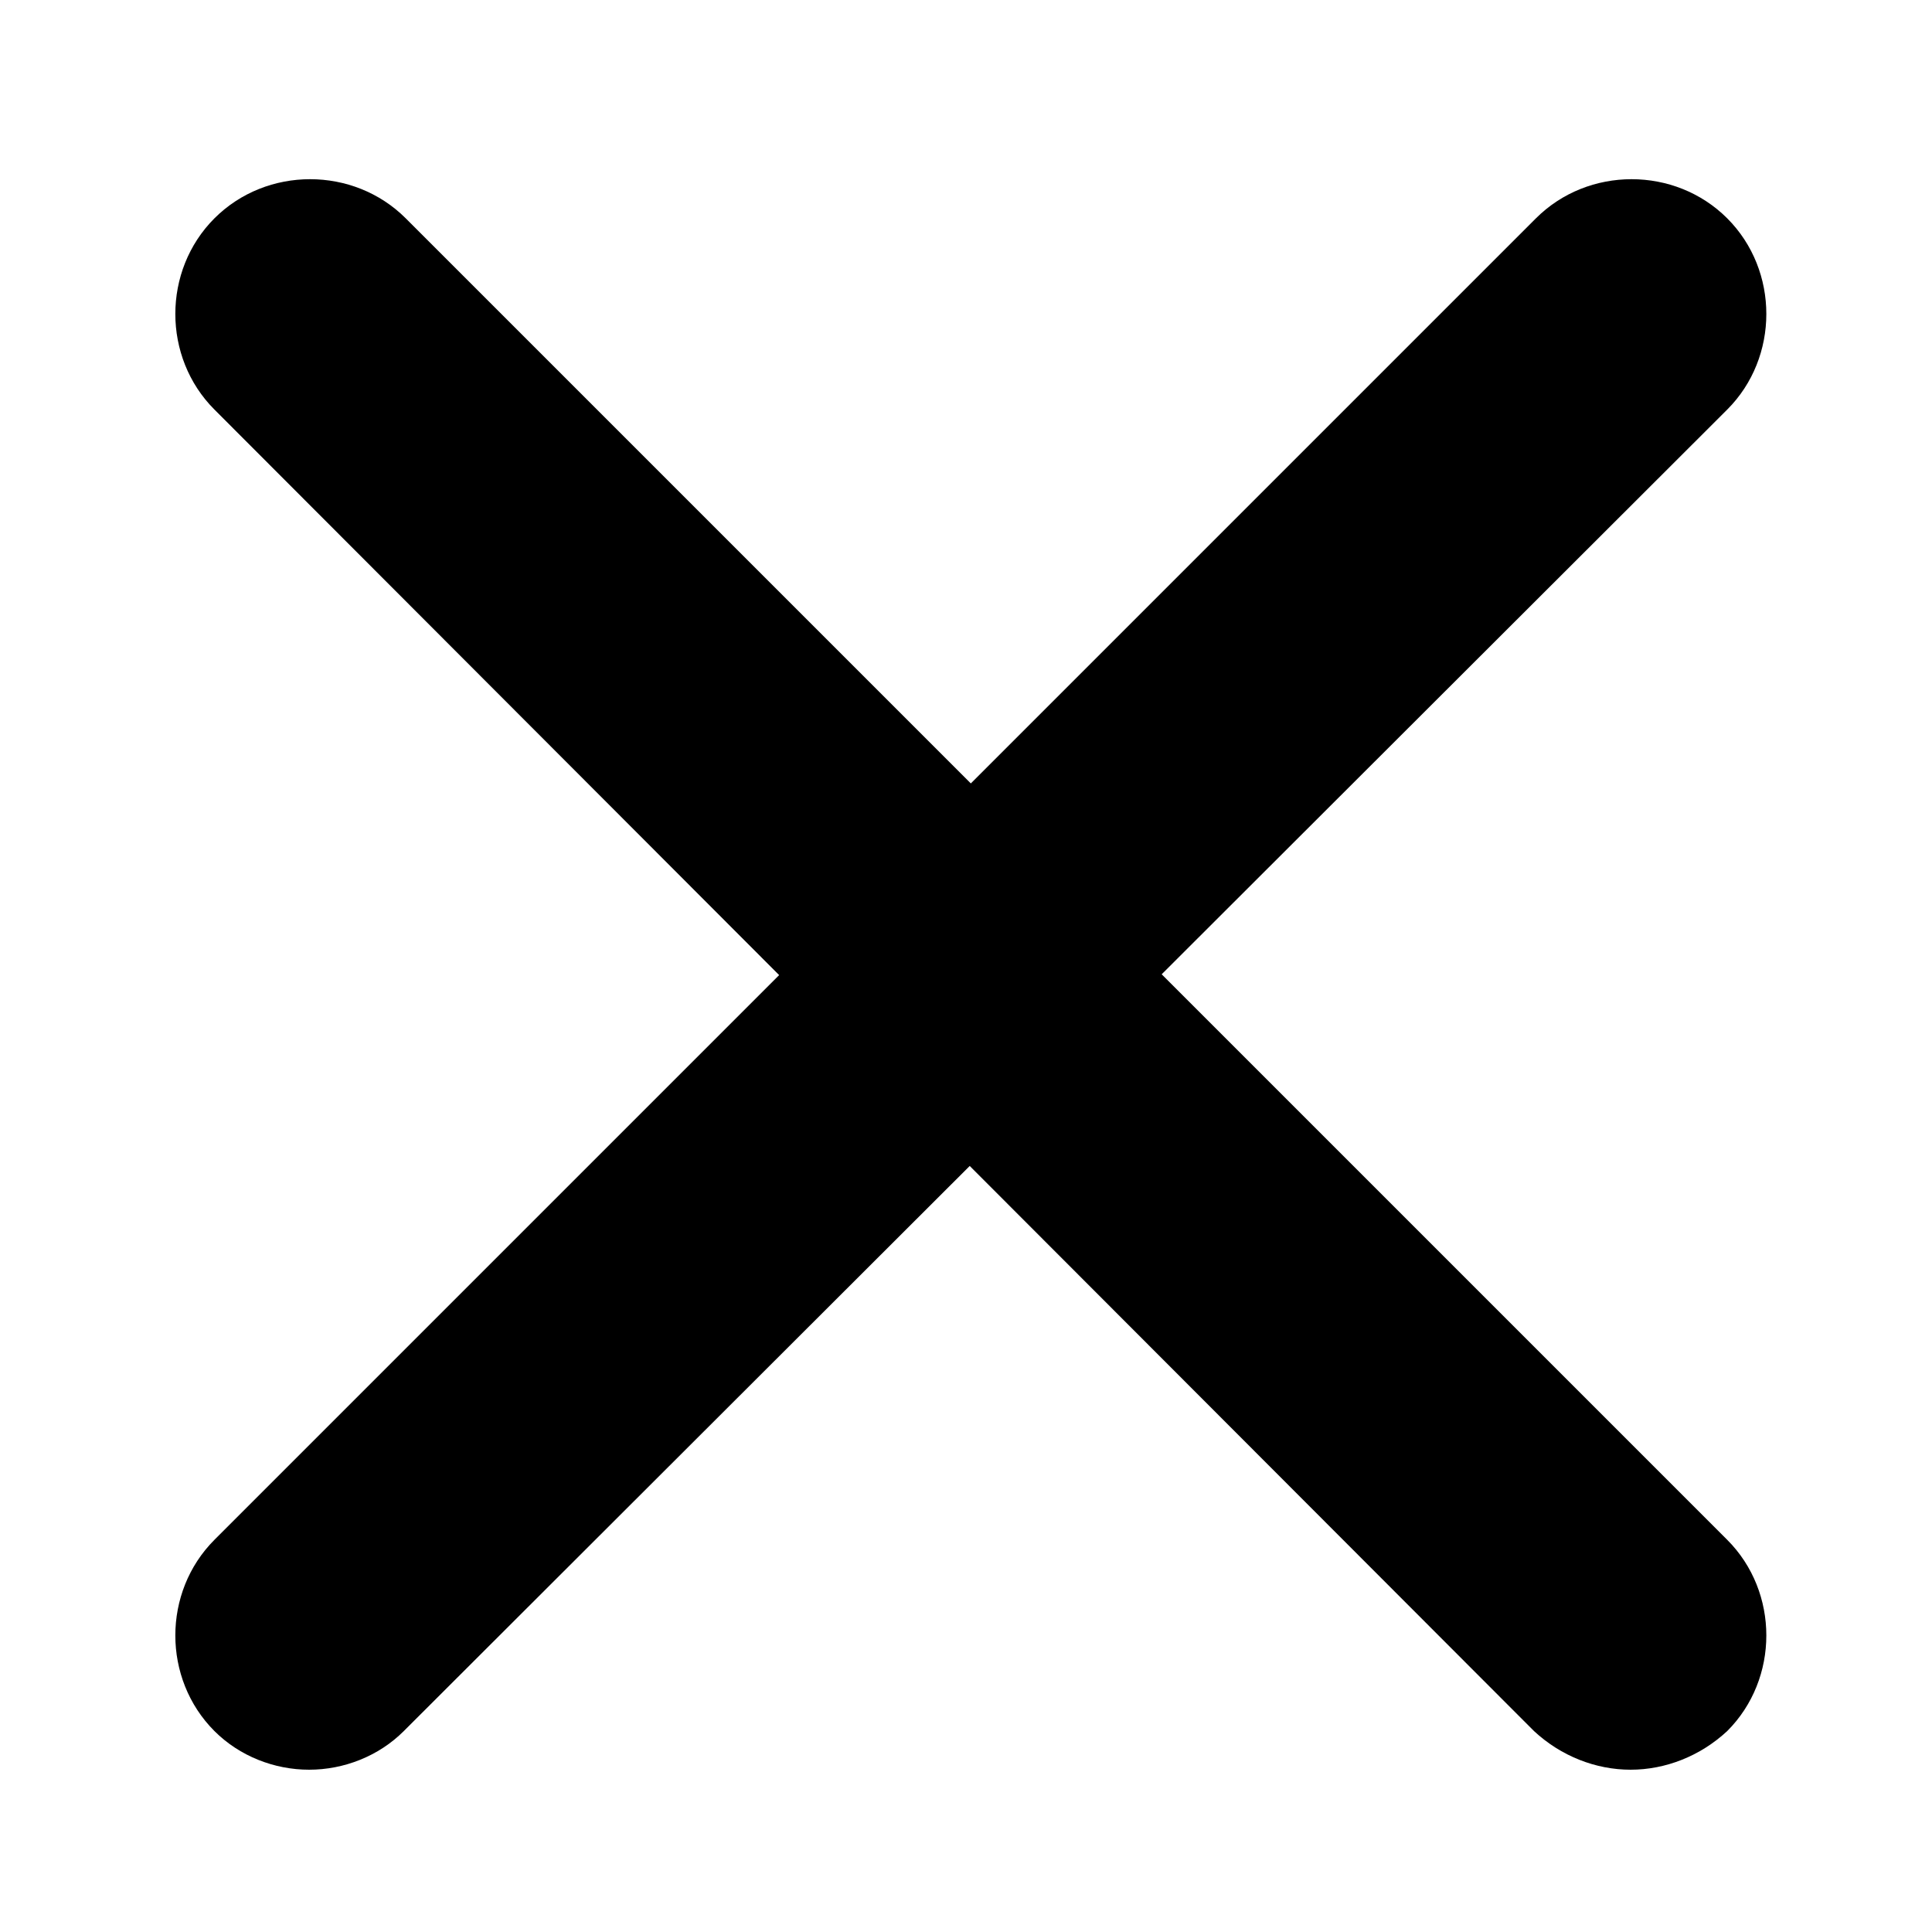 <svg version="1.1" id="Layer_1" xmlns="http://www.w3.org/2000/svg" xmlns:xlink="http://www.w3.org/1999/xlink" x="0px" y="0px"
	 viewBox="0 0 100 100" style="enable-background:new 0 0 100 100;" xml:space="preserve">
	<path d="M84.4,91.6c-1.8,0-3.6-0.7-5-2L11.1,21.2c-2.7-2.7-2.7-7.2,0-9.9c2.7-2.7,7.2-2.7,9.9,0l68.4,68.4
		c2.7,2.7,2.7,7.2,0,9.9C88,90.9,86.2,91.6,84.4,91.6z"/>
	<path d="M16,91.6c-1.8,0-3.6-0.7-4.9-2c-2.7-2.7-2.7-7.2,0-9.9l68.4-68.4c2.7-2.7,7.2-2.7,9.9,0c2.7,2.7,2.7,7.2,0,9.9
		L20.9,89.6C19.6,90.9,17.8,91.6,16,91.6z"/>
</svg>
